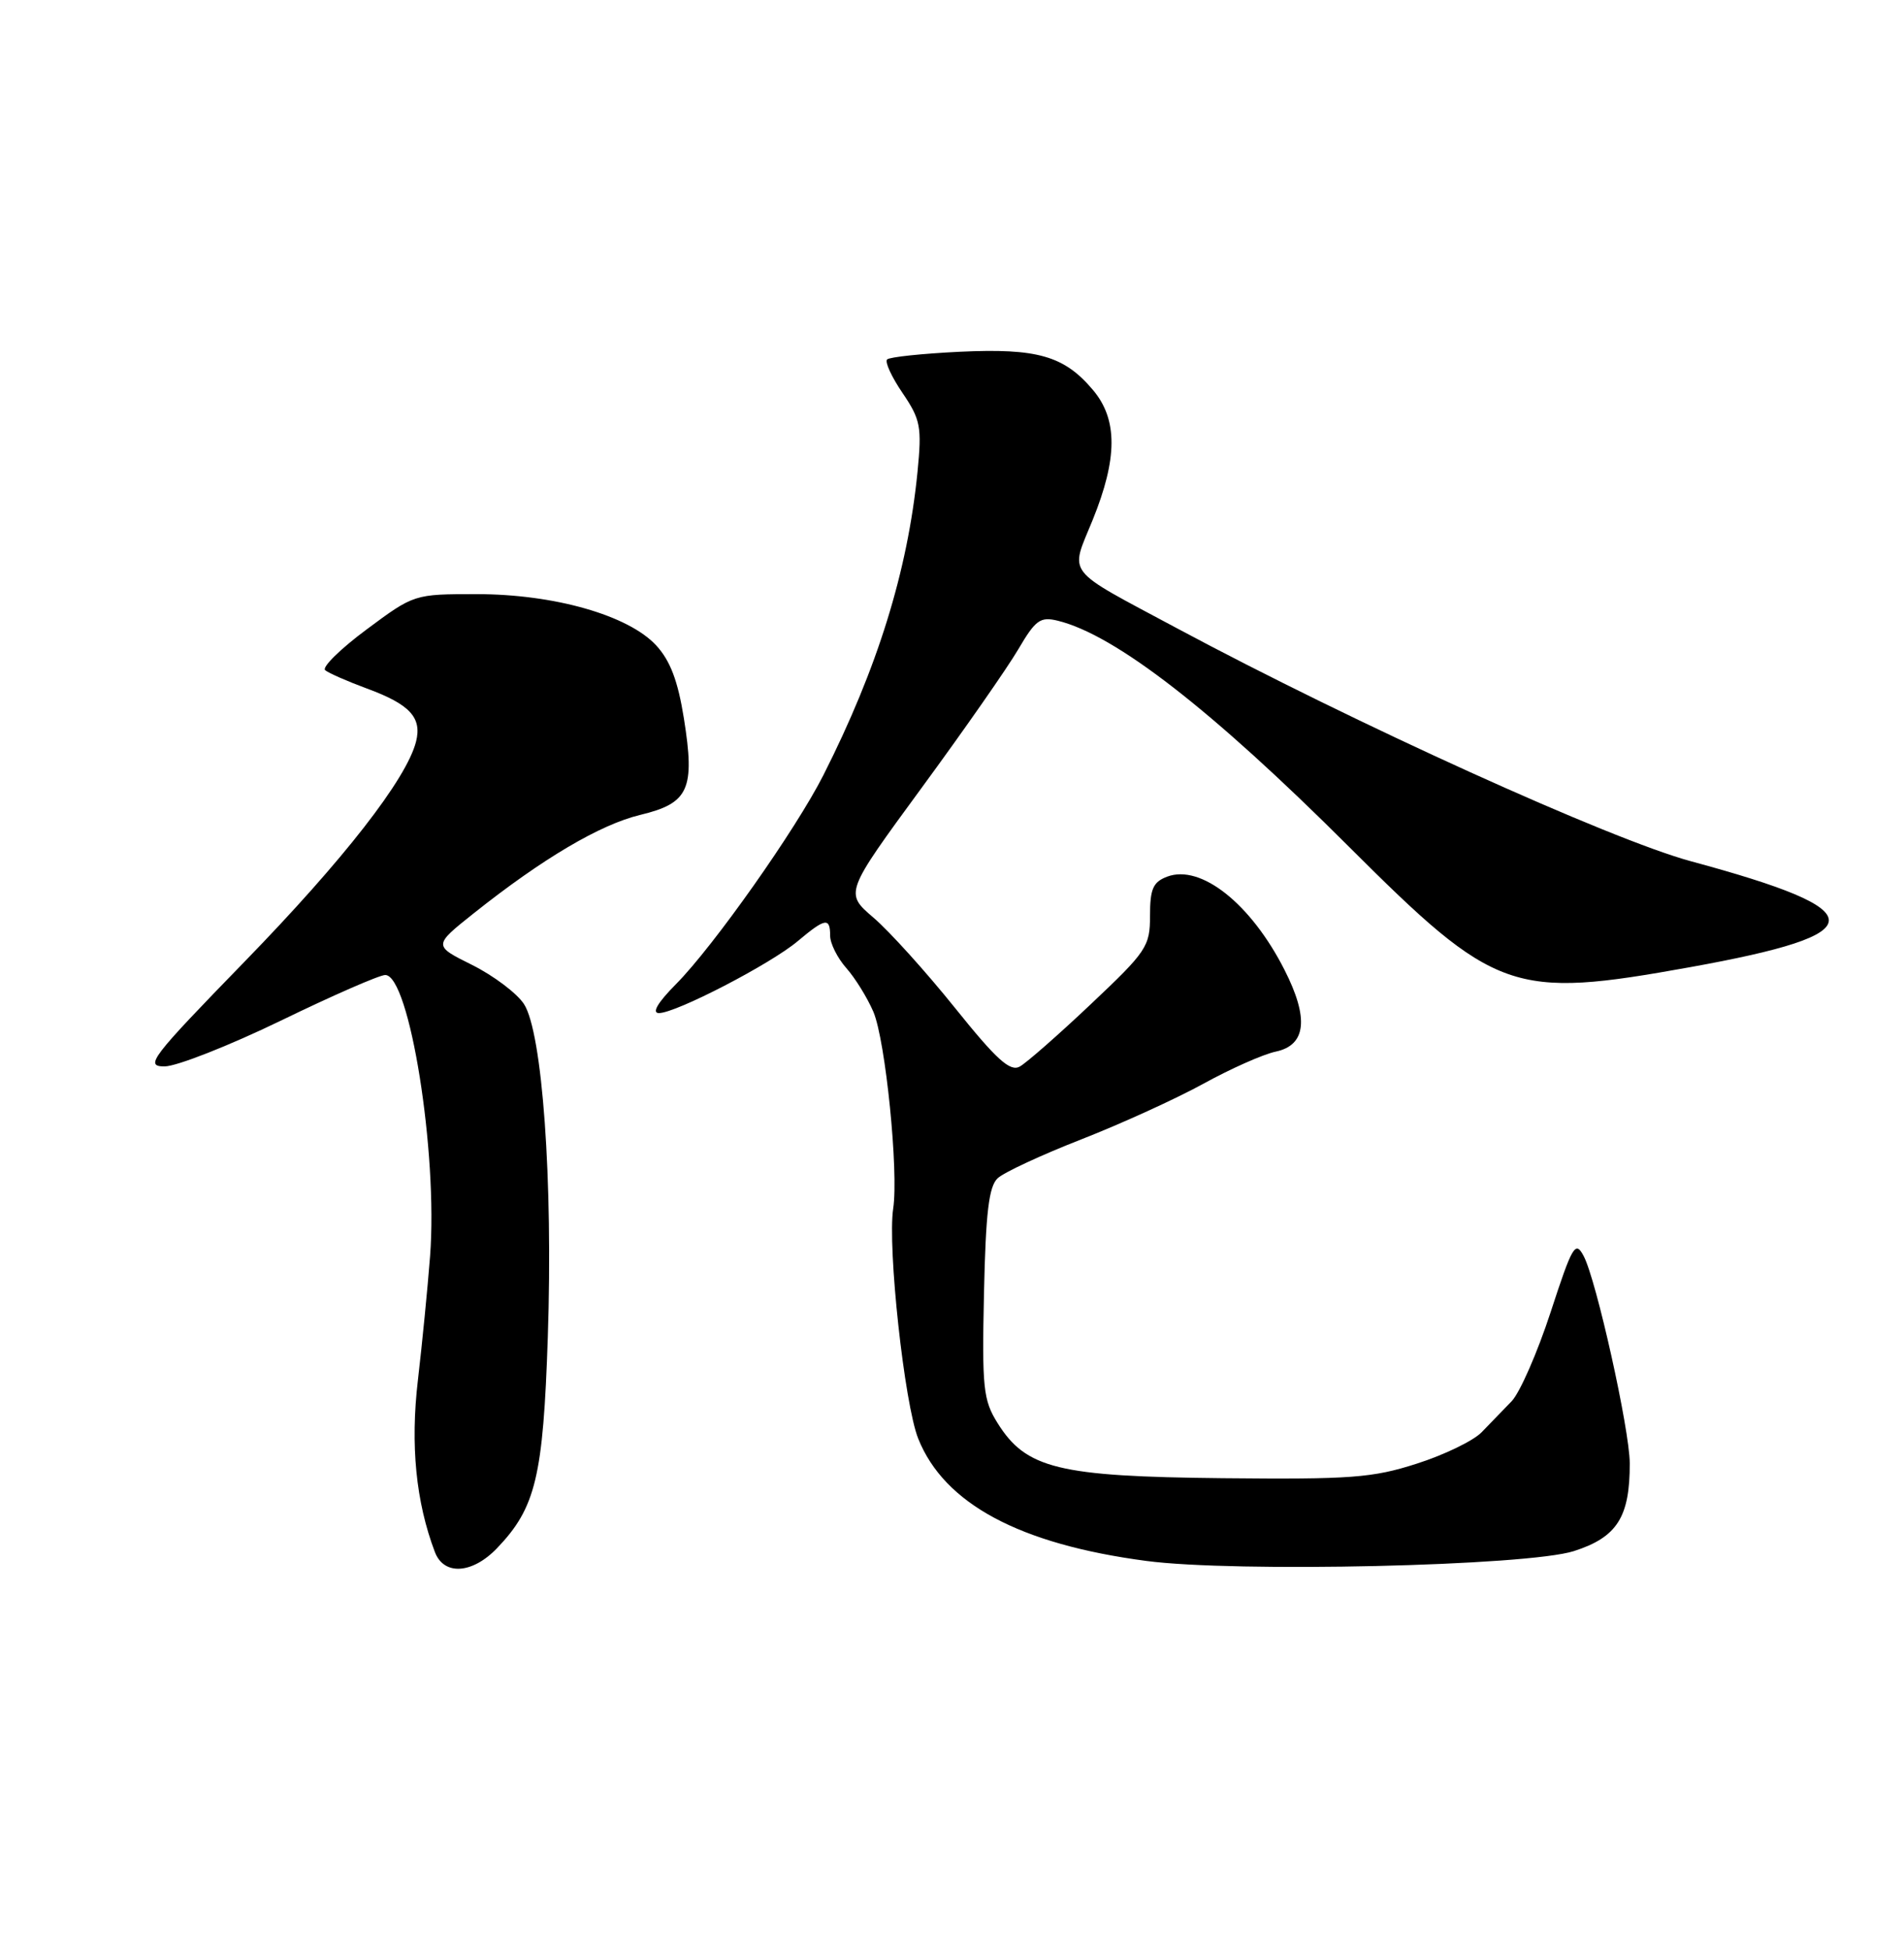 <?xml version="1.0" encoding="UTF-8" standalone="no"?>
<!DOCTYPE svg PUBLIC "-//W3C//DTD SVG 1.1//EN" "http://www.w3.org/Graphics/SVG/1.1/DTD/svg11.dtd" >
<svg xmlns="http://www.w3.org/2000/svg" xmlns:xlink="http://www.w3.org/1999/xlink" version="1.1" viewBox="0 0 250 256">
 <g >
 <path fill="currentColor"
d=" M 65.26 203.25 C 70.34 197.95 71.32 193.87 71.93 175.50 C 72.62 155.01 71.21 135.50 68.79 131.80 C 67.86 130.39 64.81 128.09 61.99 126.68 C 56.88 124.14 56.88 124.14 62.19 119.91 C 71.23 112.72 78.79 108.25 84.07 106.98 C 90.45 105.45 91.28 103.62 89.80 94.33 C 89.01 89.38 88.01 86.74 86.15 84.72 C 82.49 80.77 72.77 78.00 62.58 78.00 C 54.38 78.00 54.37 78.00 48.13 82.64 C 44.69 85.19 42.25 87.60 42.69 87.98 C 43.14 88.36 45.60 89.44 48.17 90.39 C 53.81 92.46 55.42 94.20 54.63 97.35 C 53.40 102.25 45.10 112.90 32.13 126.23 C 19.75 138.96 18.96 140.00 21.62 140.00 C 23.20 139.99 30.06 137.29 36.86 134.00 C 43.65 130.70 49.83 128.00 50.58 128.00 C 53.77 128.00 57.51 151.39 56.47 164.91 C 56.15 169.08 55.43 176.42 54.87 181.21 C 53.87 189.71 54.61 197.19 57.10 203.75 C 58.28 206.87 62.01 206.64 65.26 203.25 Z  M 206.66 203.63 C 212.33 201.81 214.01 199.17 213.99 192.10 C 213.98 187.71 209.59 167.97 207.93 164.88 C 206.85 162.84 206.46 163.50 203.60 172.27 C 201.87 177.56 199.57 182.82 198.48 183.96 C 197.39 185.10 195.61 186.93 194.53 188.04 C 193.45 189.15 189.63 191.00 186.03 192.15 C 180.22 194.02 177.40 194.23 160.50 194.06 C 138.93 193.84 134.72 192.80 130.98 186.82 C 129.10 183.81 128.93 182.23 129.20 169.78 C 129.43 159.17 129.84 155.75 131.00 154.68 C 131.82 153.91 136.78 151.61 142.00 149.57 C 147.22 147.53 154.43 144.24 158.00 142.28 C 161.57 140.31 165.85 138.41 167.50 138.06 C 171.51 137.22 171.89 133.68 168.66 127.33 C 164.25 118.64 157.68 113.42 153.25 115.09 C 151.40 115.79 151.00 116.69 151.00 120.22 C 151.00 124.26 150.57 124.90 143.25 131.81 C 138.99 135.84 134.78 139.53 133.90 140.02 C 132.63 140.73 130.85 139.12 125.40 132.33 C 121.60 127.60 116.79 122.27 114.70 120.48 C 110.90 117.23 110.90 117.23 121.02 103.42 C 126.59 95.83 132.30 87.64 133.71 85.23 C 135.97 81.38 136.59 80.93 138.89 81.49 C 146.45 83.35 159.10 93.17 177.07 111.11 C 196.43 130.43 198.54 131.18 221.93 126.97 C 246.17 122.60 246.19 119.60 222.03 113.07 C 211.51 110.23 177.85 94.97 154.50 82.46 C 139.59 74.47 140.48 75.62 143.47 68.26 C 146.75 60.18 146.77 55.07 143.52 51.21 C 139.73 46.71 136.21 45.70 126.02 46.18 C 121.09 46.42 116.79 46.87 116.48 47.19 C 116.16 47.51 117.07 49.49 118.51 51.60 C 120.88 55.10 121.05 56.02 120.47 61.97 C 119.17 75.01 115.22 87.72 108.10 101.79 C 104.46 108.96 93.70 124.21 88.75 129.21 C 86.35 131.63 85.55 133.00 86.52 133.00 C 88.75 133.00 101.18 126.56 104.74 123.56 C 108.37 120.51 109.00 120.41 109.00 122.85 C 109.00 123.86 109.96 125.78 111.13 127.10 C 112.30 128.42 113.89 131.00 114.68 132.84 C 116.27 136.58 118.01 153.81 117.28 158.65 C 116.51 163.73 118.75 184.35 120.57 188.88 C 123.99 197.42 133.86 202.72 150.50 204.92 C 162.16 206.47 200.56 205.59 206.66 203.63 Z "/>
</g>
</svg>